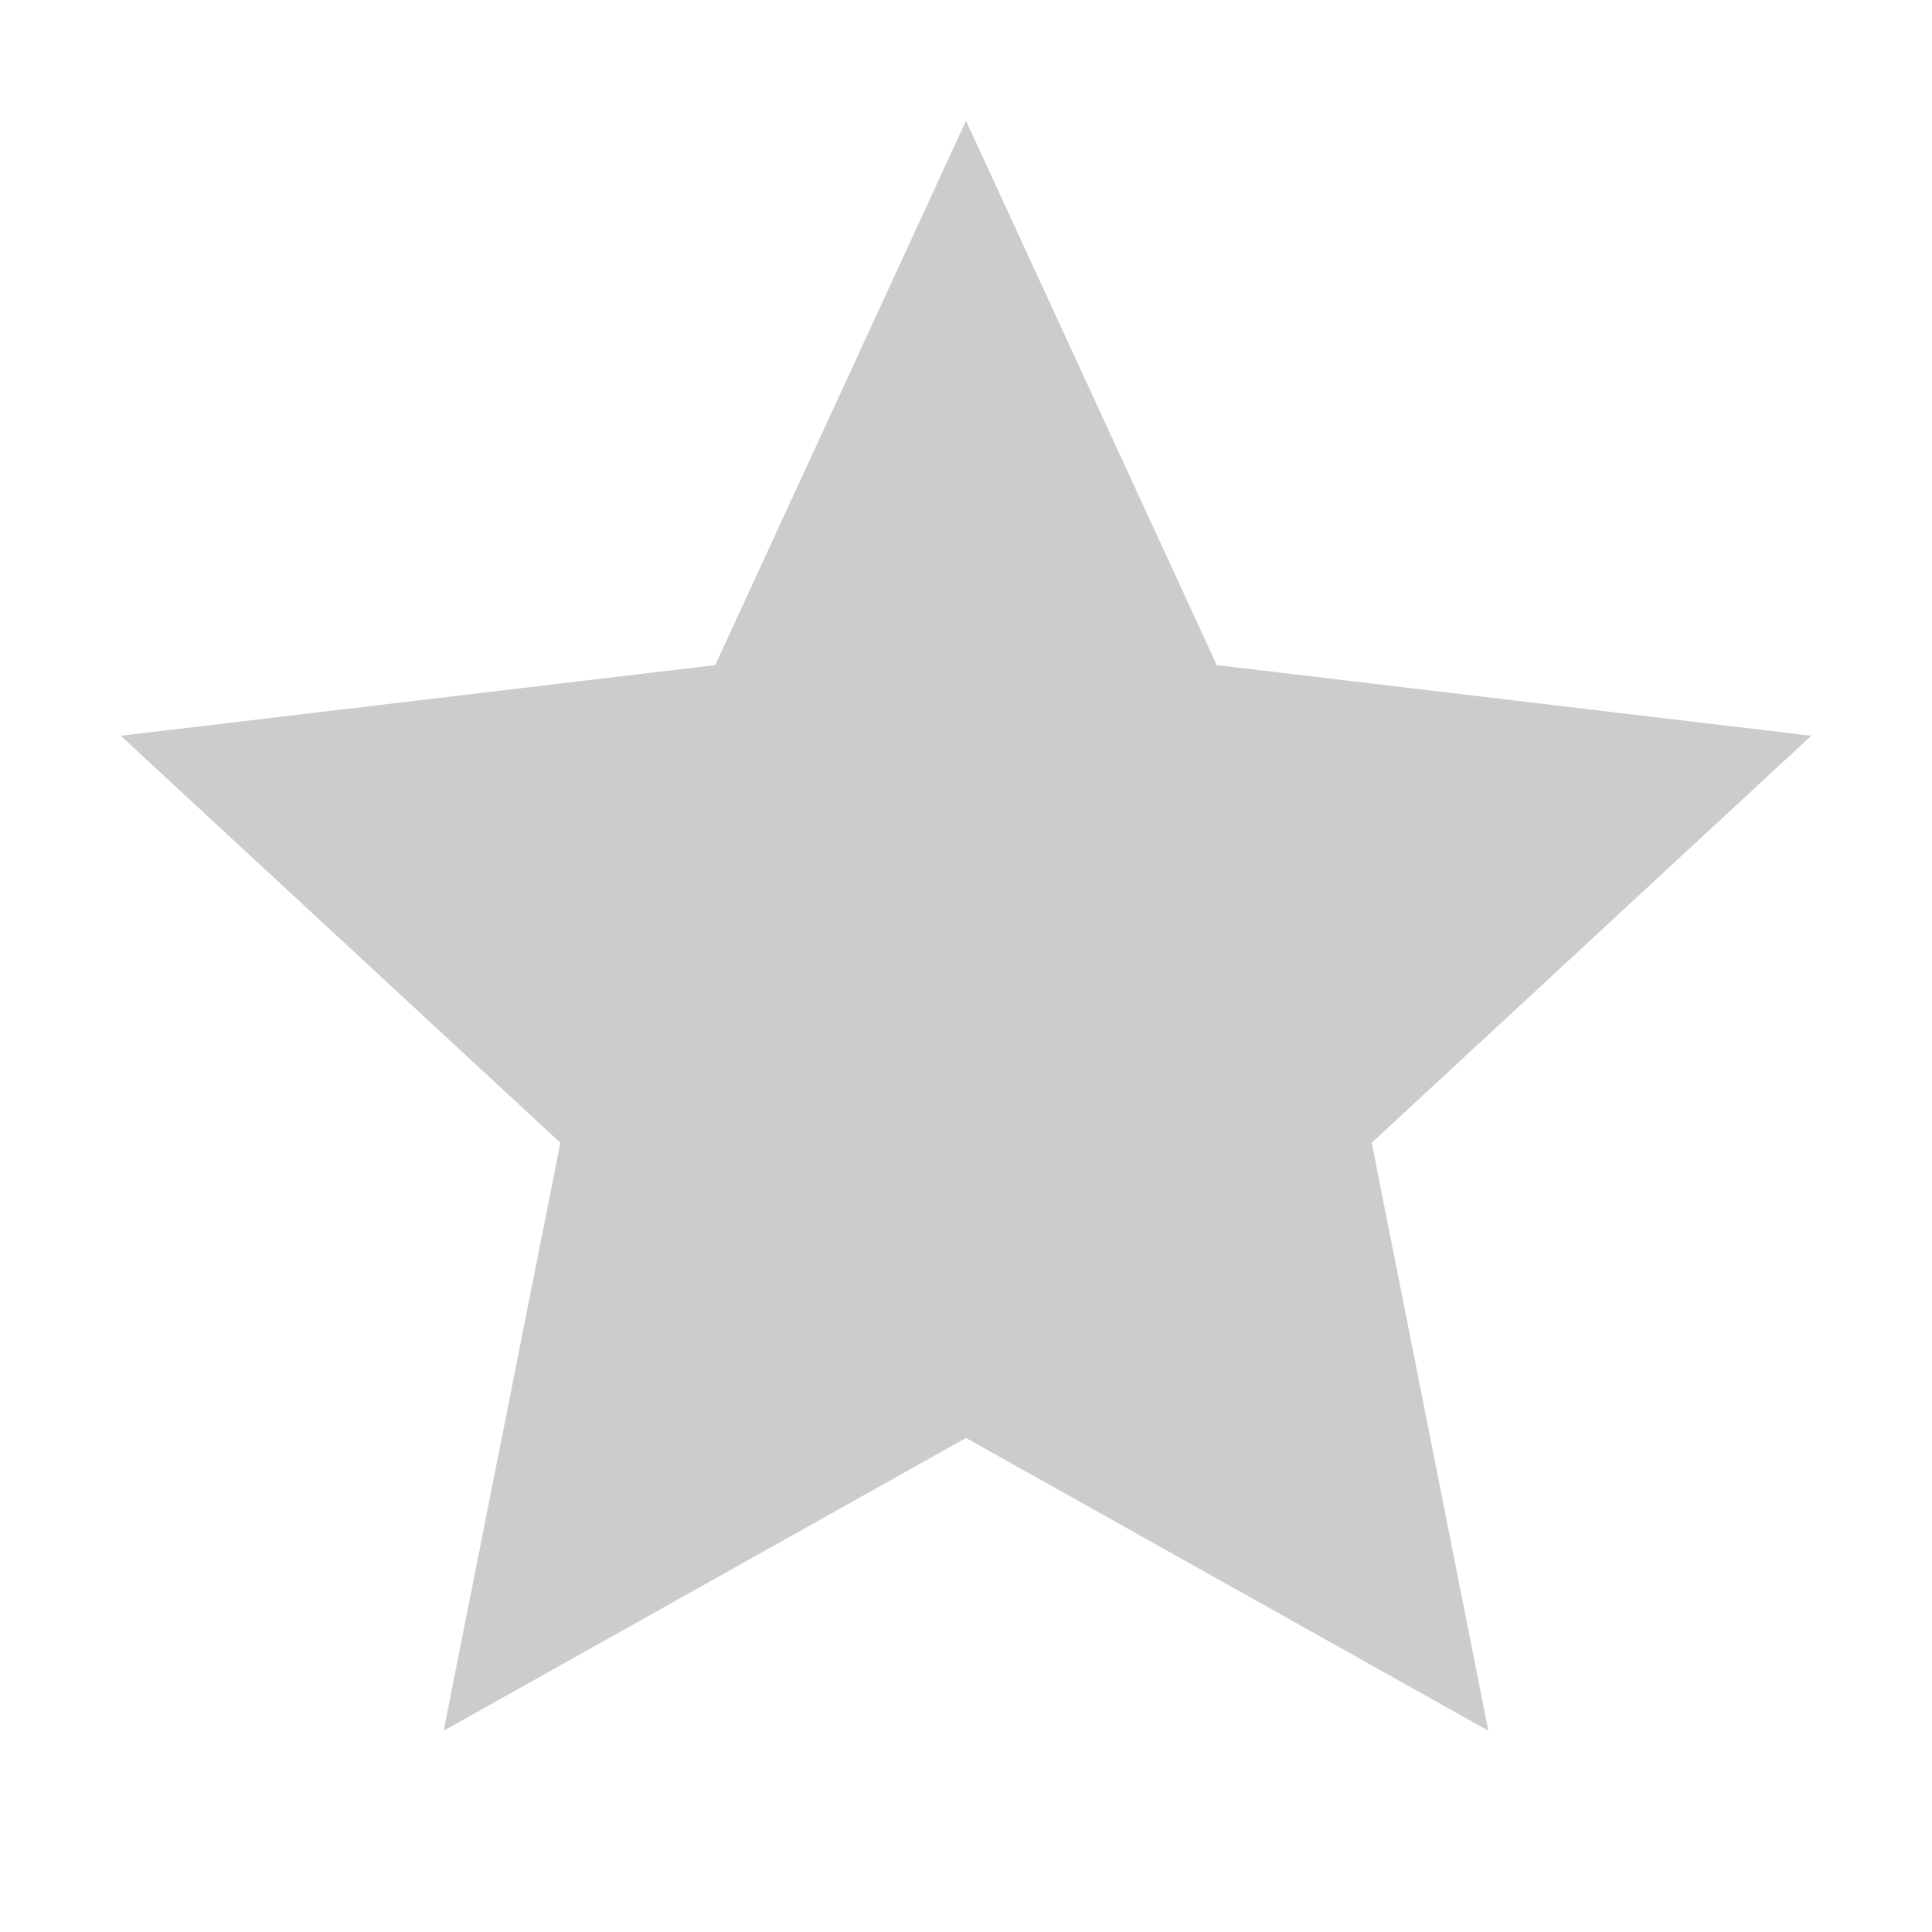 <svg width='24' height='24' xmlns='http://www.w3.org/2000/svg' fill='rgba(0, 0, 0, 0.2)'><path d='M12 17.863 5.511 21.5l1.45-7.304L1.5 9.14l7.385-.878L12 1.5l3.115 6.762 7.385.878-5.46 5.056 1.449 7.304L12 17.863Z'/></svg>